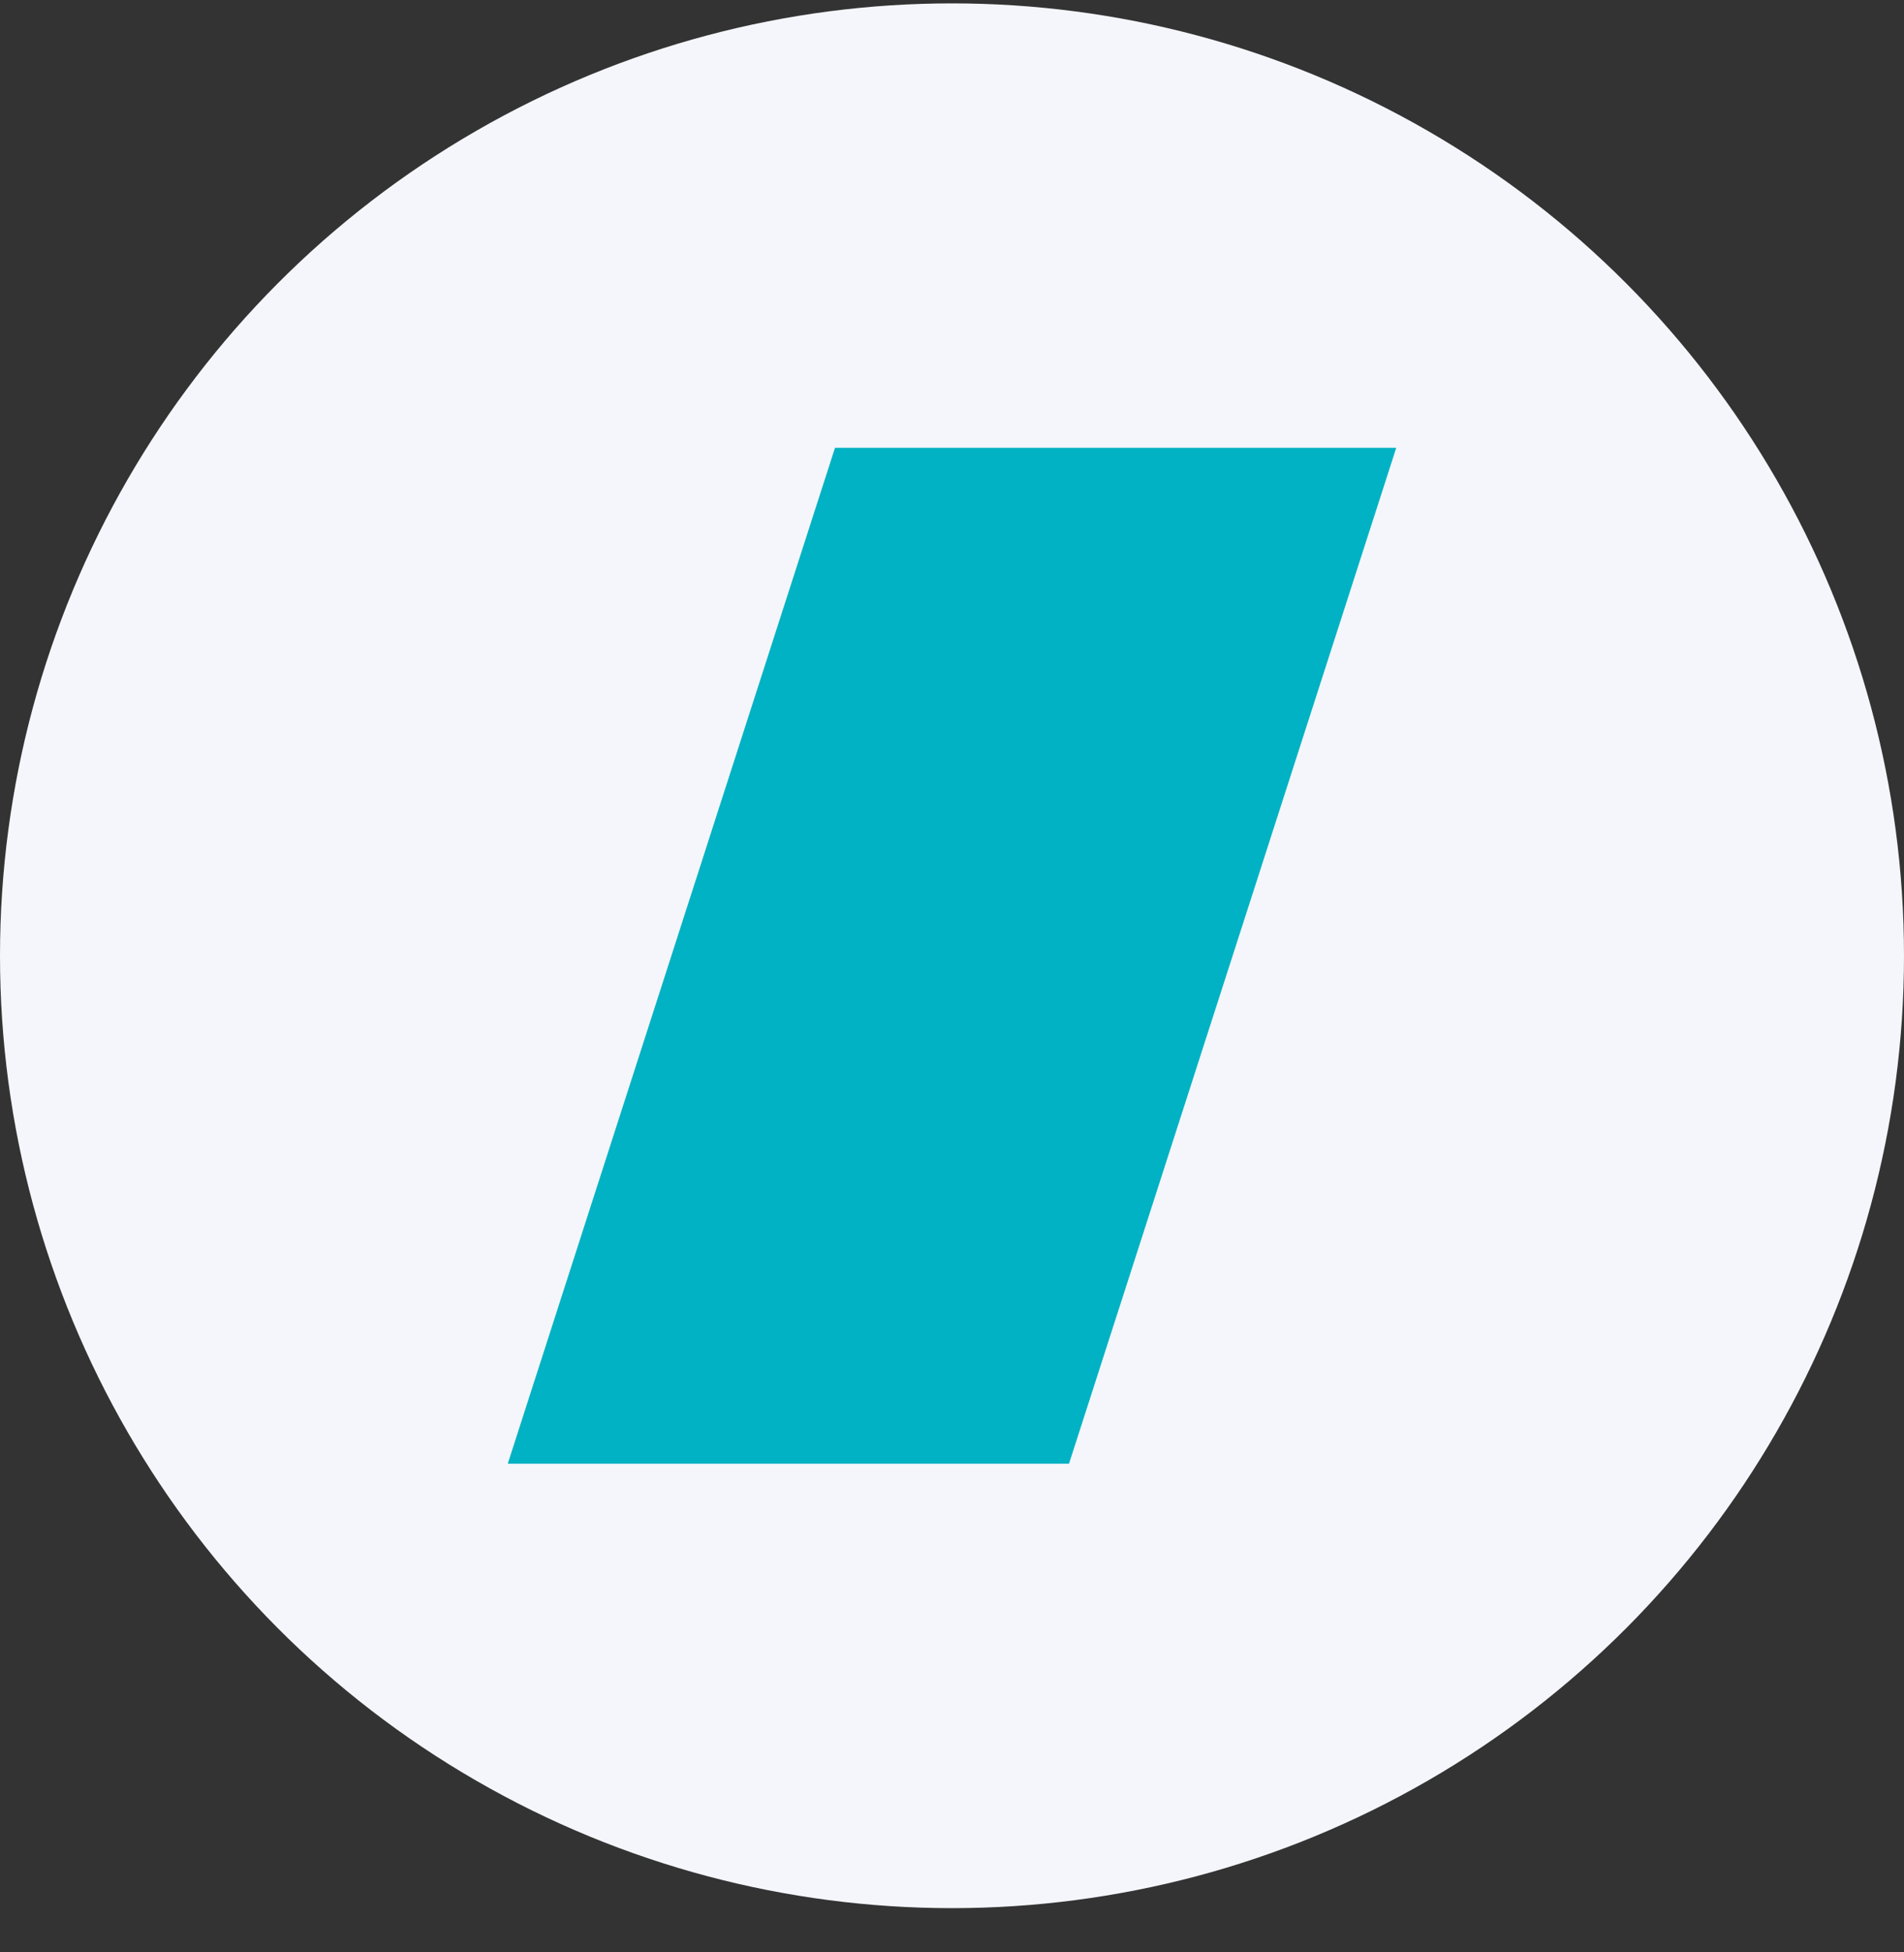 <svg width="40" height="41" viewBox="0 0 40 41" fill="none" xmlns="http://www.w3.org/2000/svg">
<rect x="0" y="0" width="40" height="41" fill="#333333" stroke="none"/>
<g id="&#240;&#159;&#140;&#138;/icons/bank" clip-path="url(#clip0_4099_177617)">
<circle id="Ellipse 178" cx="20" cy="20.071" r="20" fill="#F4F6FB"/>
<path id="path" d="M17.542 9.404L10.667 30.738H22.458L29.333 9.404H17.542Z" fill="#00B2C3"/>
</g>
<defs>
<clipPath id="clip0_4099_177617">
<rect width="40" height="40" fill="white" transform="translate(0 0.071)"/>
</clipPath>
</defs>
</svg>
